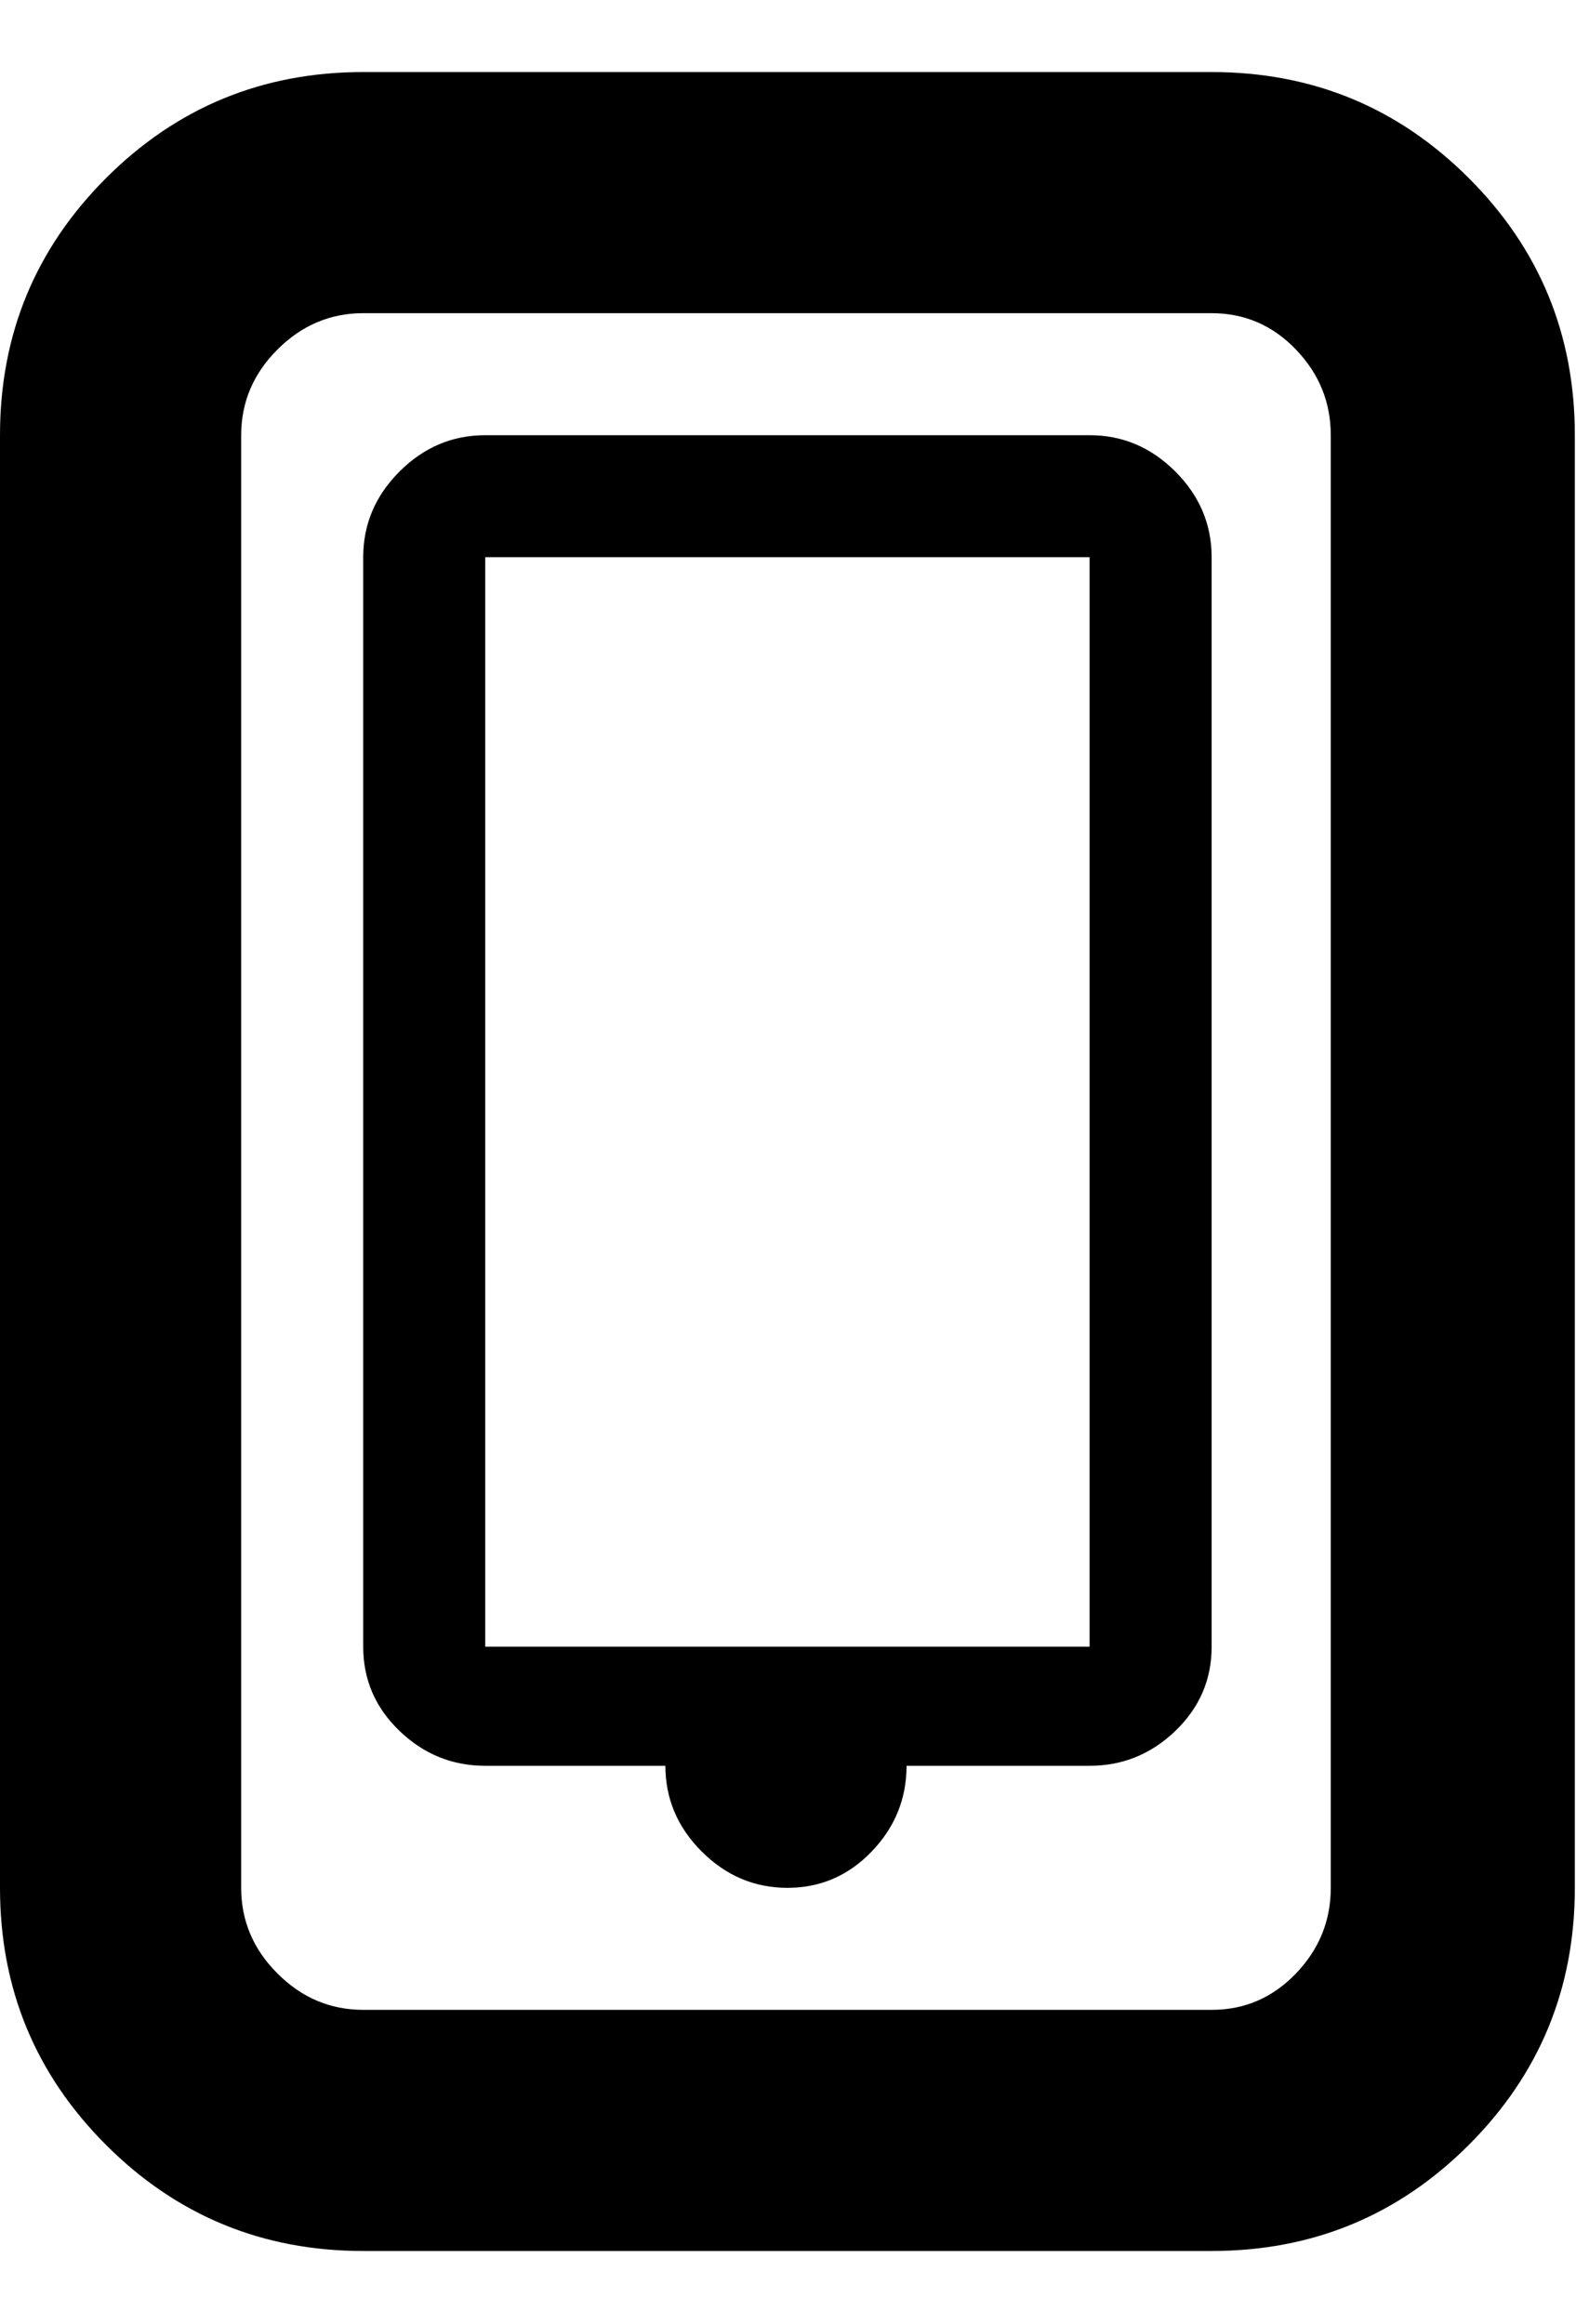 <svg height="1000" width="678" xmlns="http://www.w3.org/2000/svg"><path d="M521.25 31q65 0 110.625 45.625t45.625 110.625l0 625q0 65 -45.625 110.625t-110.625 45.625l-365 0q-65 0 -110.625 -45.625t-45.625 -110.625l0 -625q0 -65 45.625 -110.625t110.625 -45.625l365 0zm51.25 781.25l0 -625q0 -21.25 -15 -36.875t-36.25 -15.625l-365 0q-21.25 0 -36.875 15.625t-15.625 36.875l0 625q0 21.25 15.625 36.875t36.875 15.625l365 0q21.25 0 36.25 -15.625t15 -36.875zm-103.75 -625q21.25 0 36.875 15.625t15.625 36.875l0 468.75q0 21.25 -15.625 36.25t-36.875 15l-78.75 0q0 21.25 -15 36.875t-36.25 15.625 -36.875 -15.625 -15.625 -36.875l-77.5 0q-21.25 0 -36.875 -15t-15.625 -36.25l0 -468.75q0 -21.25 15.625 -36.875t36.875 -15.625l260 0zm0 521.25l0 -468.75l-260 0l0 468.75l260 0z"/></svg>
